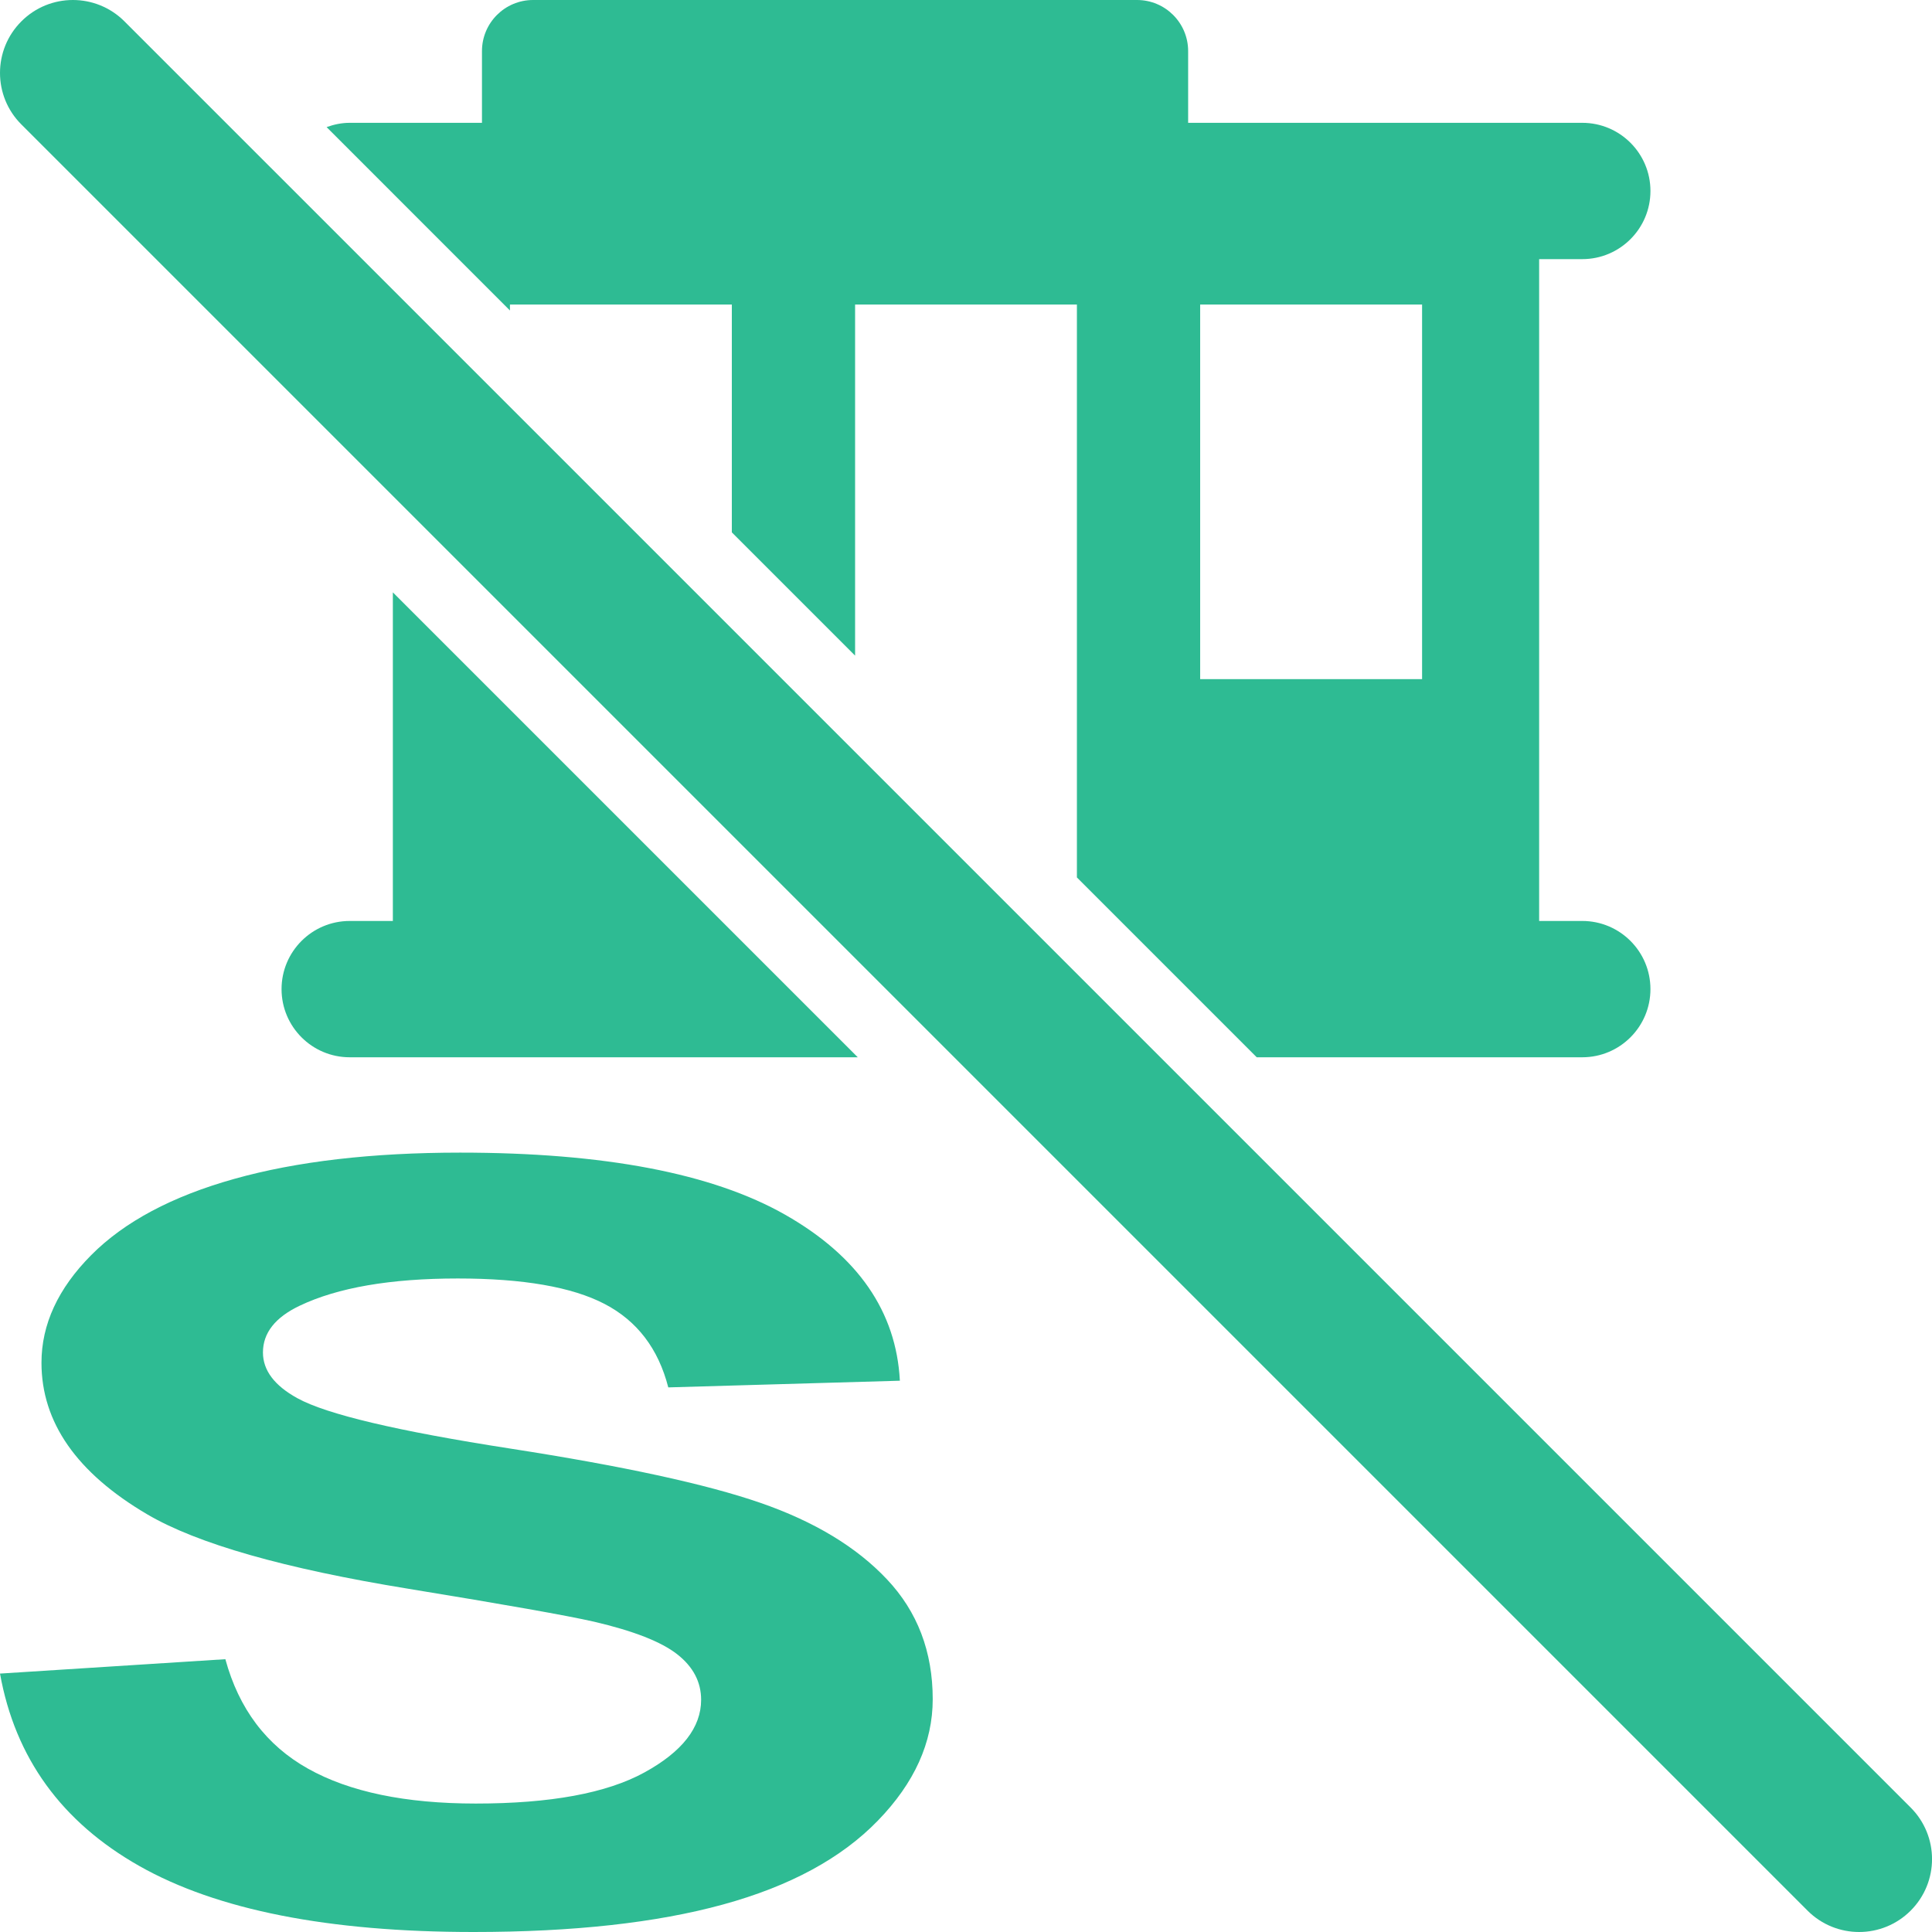 <svg fill="#2EBB93" version="1.1" id="Calque_1" xmlns="http://www.w3.org/2000/svg" xmlns:xlink="http://www.w3.org/1999/xlink" viewBox="0 0 56.693 56.693" enable-background="new 0 0 56.693 56.693" xml:space="preserve">
<g>
	<path d="M22.308,44.098c-1.584-0.548-4.029-1.078-7.336-1.591s-5.389-1.005-6.246-1.478
		c-0.674-0.371-1.01-0.818-1.01-1.342c0-0.572,0.359-1.03,1.079-1.372c1.117-0.532,2.663-0.799,4.638-0.799
		c1.914,0,3.349,0.249,4.306,0.746c0.957,0.498,1.58,1.314,1.871,2.45l6.796-0.196c-0.107-2.029-1.228-3.653-3.363-4.869
		c-2.136-1.216-5.316-1.824-9.541-1.824c-2.587,0-4.796,0.257-6.625,0.77c-1.829,0.512-3.229,1.259-4.201,2.238
		c-0.973,0.979-1.459,2.033-1.459,3.158c0,1.749,1.034,3.231,3.101,4.447c1.47,0.864,4.025,1.593,7.669,2.186
		c2.832,0.463,4.646,0.784,5.442,0.965c1.163,0.271,1.978,0.591,2.445,0.958c0.467,0.366,0.7,0.812,0.7,1.334
		c0,0.813-0.555,1.525-1.665,2.133c-1.109,0.608-2.759,0.912-4.948,0.912c-2.066,0-3.708-0.342-4.925-1.025
		c-1.218-0.683-2.025-1.753-2.423-3.211L0,49.11c0.444,2.473,1.807,4.354,4.088,5.646c2.28,1.291,5.549,1.937,9.805,1.937
		c2.924,0,5.365-0.269,7.324-0.807c1.96-0.537,3.476-1.358,4.546-2.464c1.072-1.105,1.607-2.292,1.607-3.559
		c0-1.396-0.447-2.57-1.344-3.52C25.132,45.394,23.893,44.646,22.308,44.098z"/>
</g>
<g>
	<path d="M54.555,56.693c-0.549,0-1.096-0.209-1.514-0.627L0.627,3.652c-0.836-0.834-0.836-2.19,0-3.025
		c0.834-0.836,2.189-0.836,3.025,0l52.415,52.414c0.836,0.836,0.836,2.189,0,3.025C55.649,56.484,55.102,56.693,54.555,56.693z"/>
</g>
<g>
	<path d="M11.528,17.382v9.643h-1.266c-1.104,0-2,0.896-2,2s0.896,2,2,2h14.909L11.528,17.382z"/>
	<path d="M14.964,9.111V8.937h6.511v6.685l3.617,3.617V8.937h6.509v16.811l5.277,5.277h9.553c1.104,0,2-0.896,2-2
		s-0.896-2-2-2h-1.266V7.604h1.266c1.104,0,2-0.896,2-2s-0.896-2-2-2H34.865V1.5c0-0.829-0.672-1.5-1.5-1.5H15.643
		c-0.828,0-1.5,0.671-1.5,1.5v2.104h-3.88c-0.24,0-0.466,0.049-0.679,0.126L14.964,9.111z M35.218,8.937h6.512v10.992h-6.512V8.937z
		"/>
</g>
</svg>
